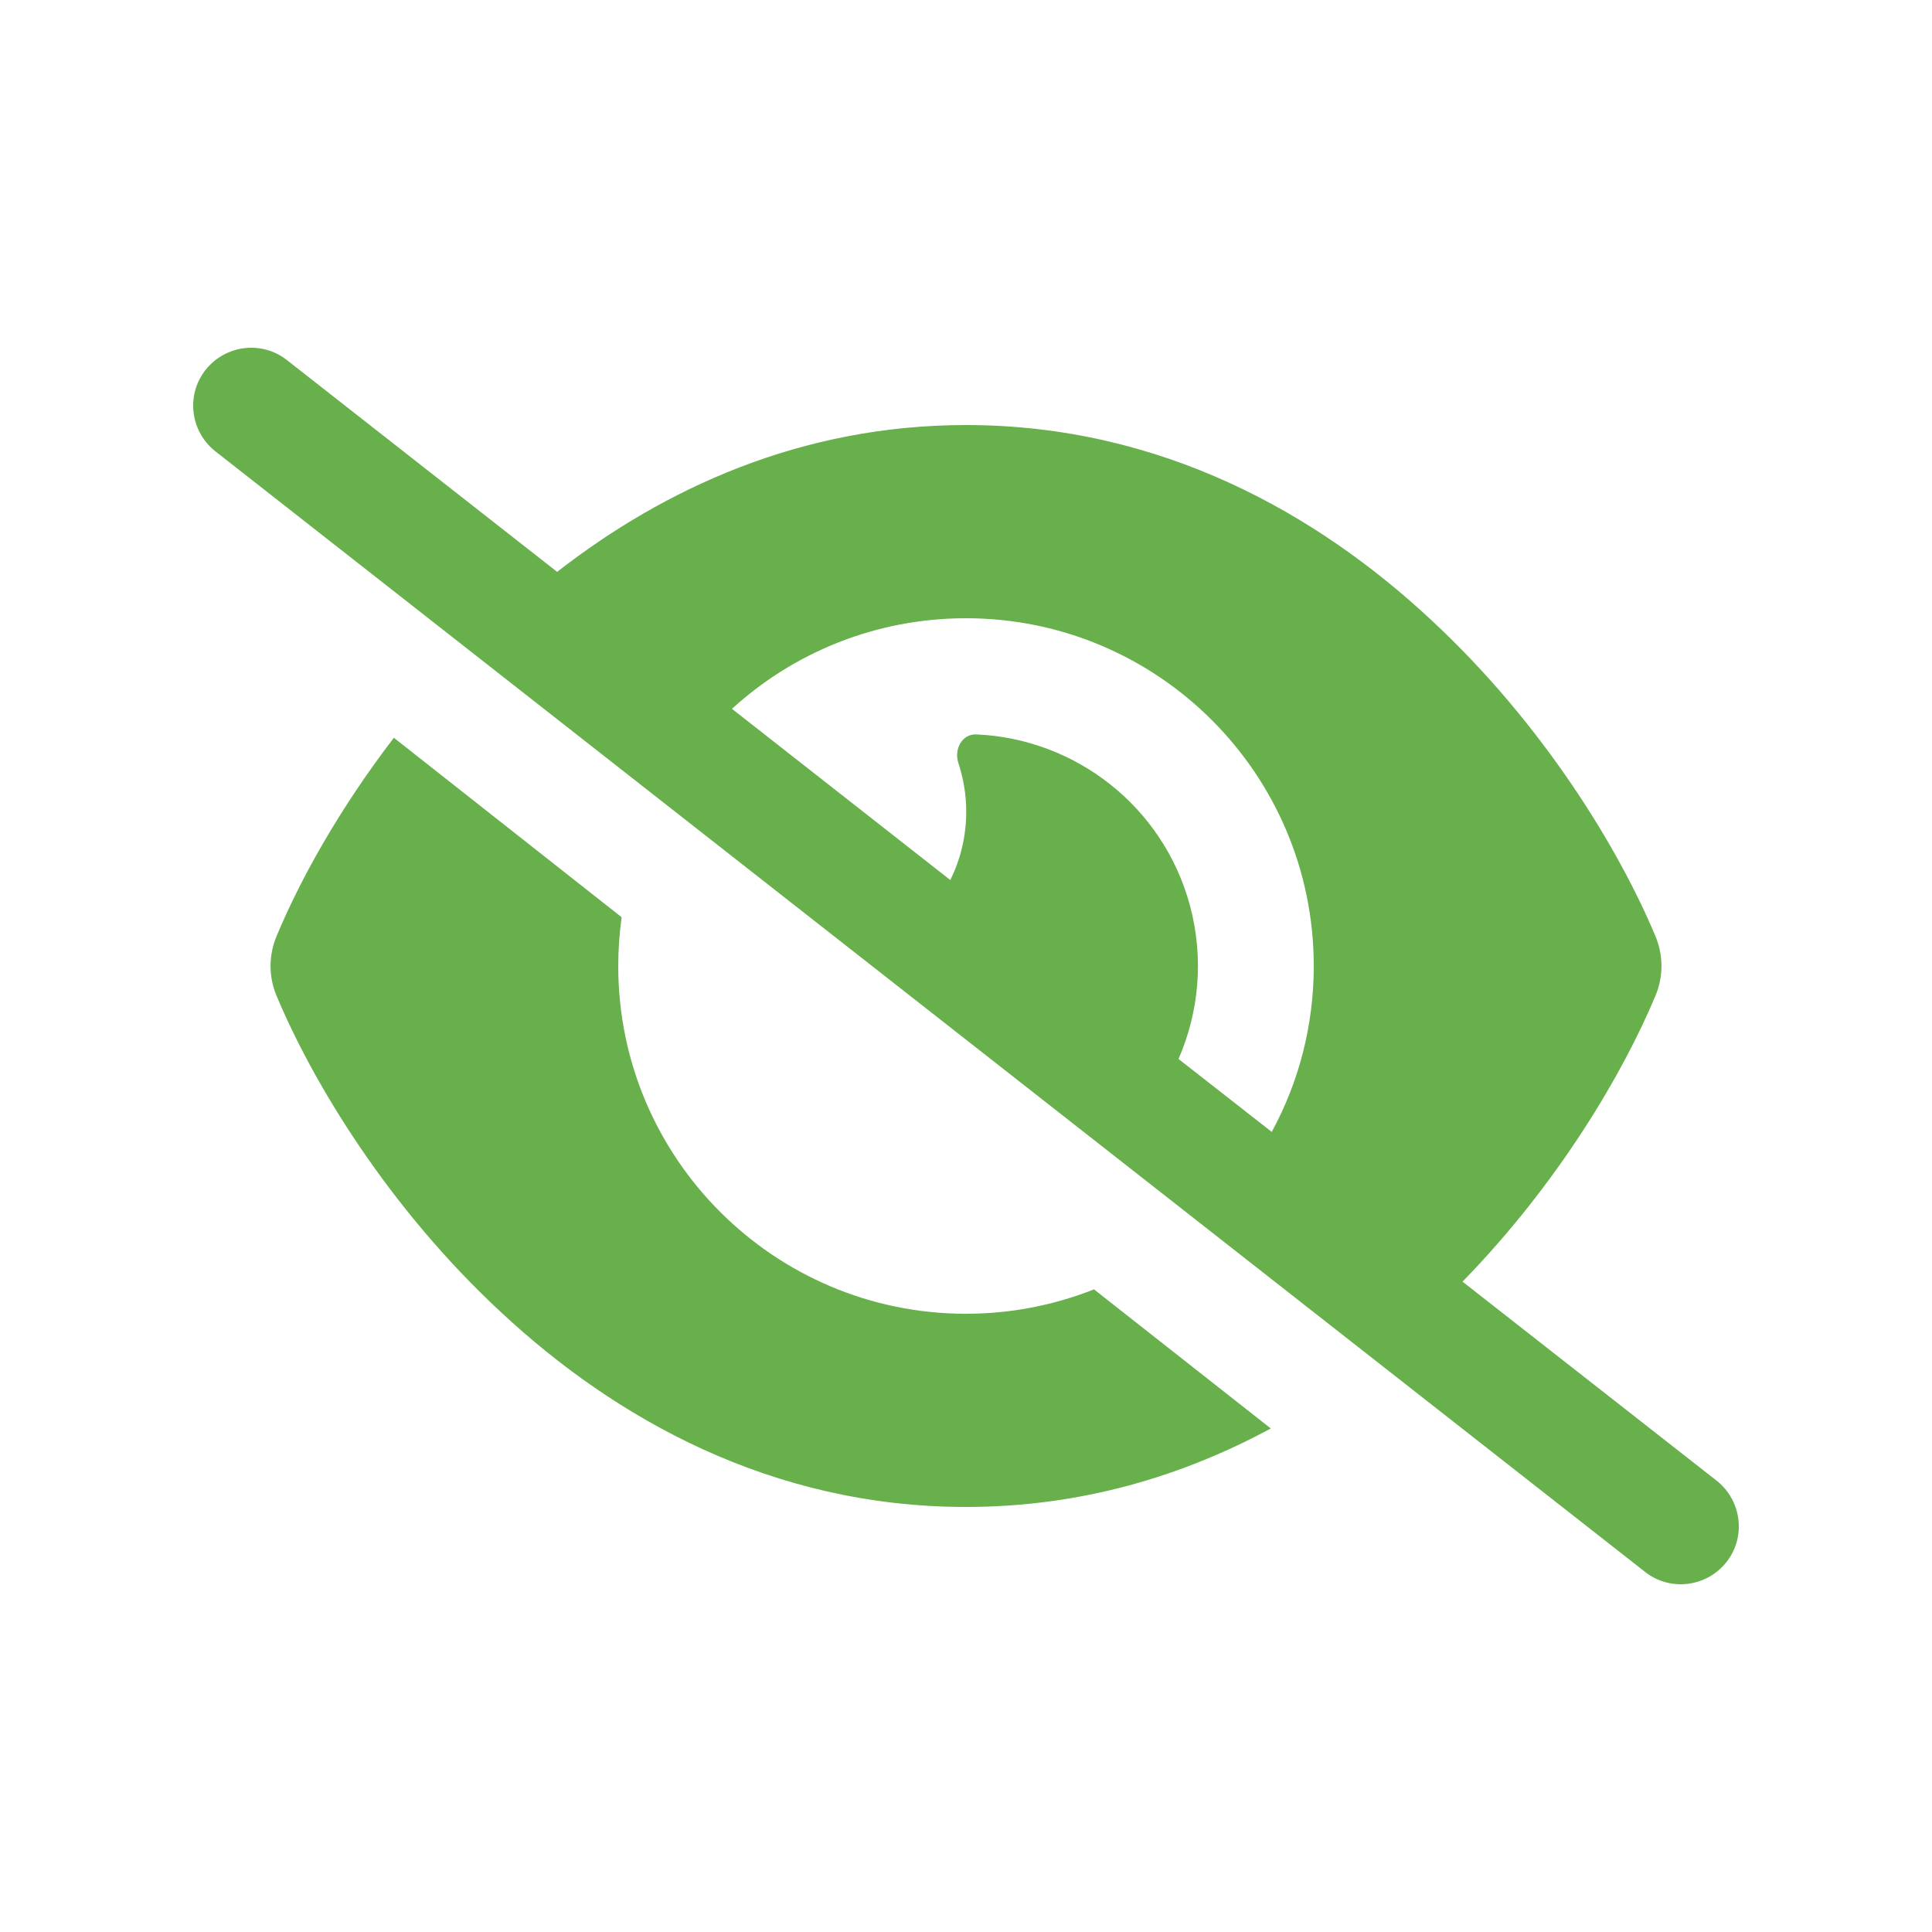 <?xml version="1.0" encoding="utf-8"?>
<!-- Generator: Adobe Illustrator 24.0.2, SVG Export Plug-In . SVG Version: 6.00 Build 0)  -->
<svg version="1.1" id="Capa_1" xmlns="http://www.w3.org/2000/svg" xmlns:xlink="http://www.w3.org/1999/xlink" x="0px" y="0px"
	 viewBox="0 0 800 800" style="enable-background:new 0 0 800 800;" xml:space="preserve">
<style type="text/css">
	.st0{fill:#67B04B;}
</style>
<path class="st0" d="M118.8,149.1c-10.4-8.2-25.5-6.3-33.7,4.1c-8.2,10.4-6.3,25.5,4.1,33.7l592,464c10.4,8.2,25.5,6.3,33.7-4.1
	s6.3-25.5-4.1-33.7l-105.2-82.4c39.6-40.6,66.4-86.1,79.9-118.4c3.3-7.9,3.3-16.7,0-24.6c-14.9-35.7-46.2-87.7-93-131.1
	C545.5,212.8,480.8,176,400,176c-68.2,0-125,26.3-169.3,60.8L118.8,149.1z M303.1,293.5c25.5-23.3,59.6-37.5,96.9-37.5
	c79.5,0,144,64.5,144,144c0,24.9-6.3,48.3-17.4,68.7L488,438.5c8.4-19.3,10.6-41.4,4.8-63.3c-11.1-41.5-47.8-69.4-88.6-71.1
	c-5.8-0.2-9.2,6.1-7.4,11.7c2.1,6.4,3.3,13.2,3.3,20.3c0,10.2-2.4,19.8-6.6,28.3l-90.3-70.8L303.1,293.5z M453,533.9
	c-16.4,6.5-34.3,10.1-53,10.1c-79.5,0-144-64.5-144-144c0-6.9,0.5-13.6,1.4-20.2l-94.3-74.3c-22.8,29.7-39.1,59.3-48.6,82.2
	c-3.3,7.9-3.3,16.7,0,24.6c14.9,35.7,46.2,87.7,93,131.1c47,43.8,111.7,80.6,192.5,80.6c47.8,0,89.9-12.9,126.2-32.5L453,533.9z"/>
</svg>
